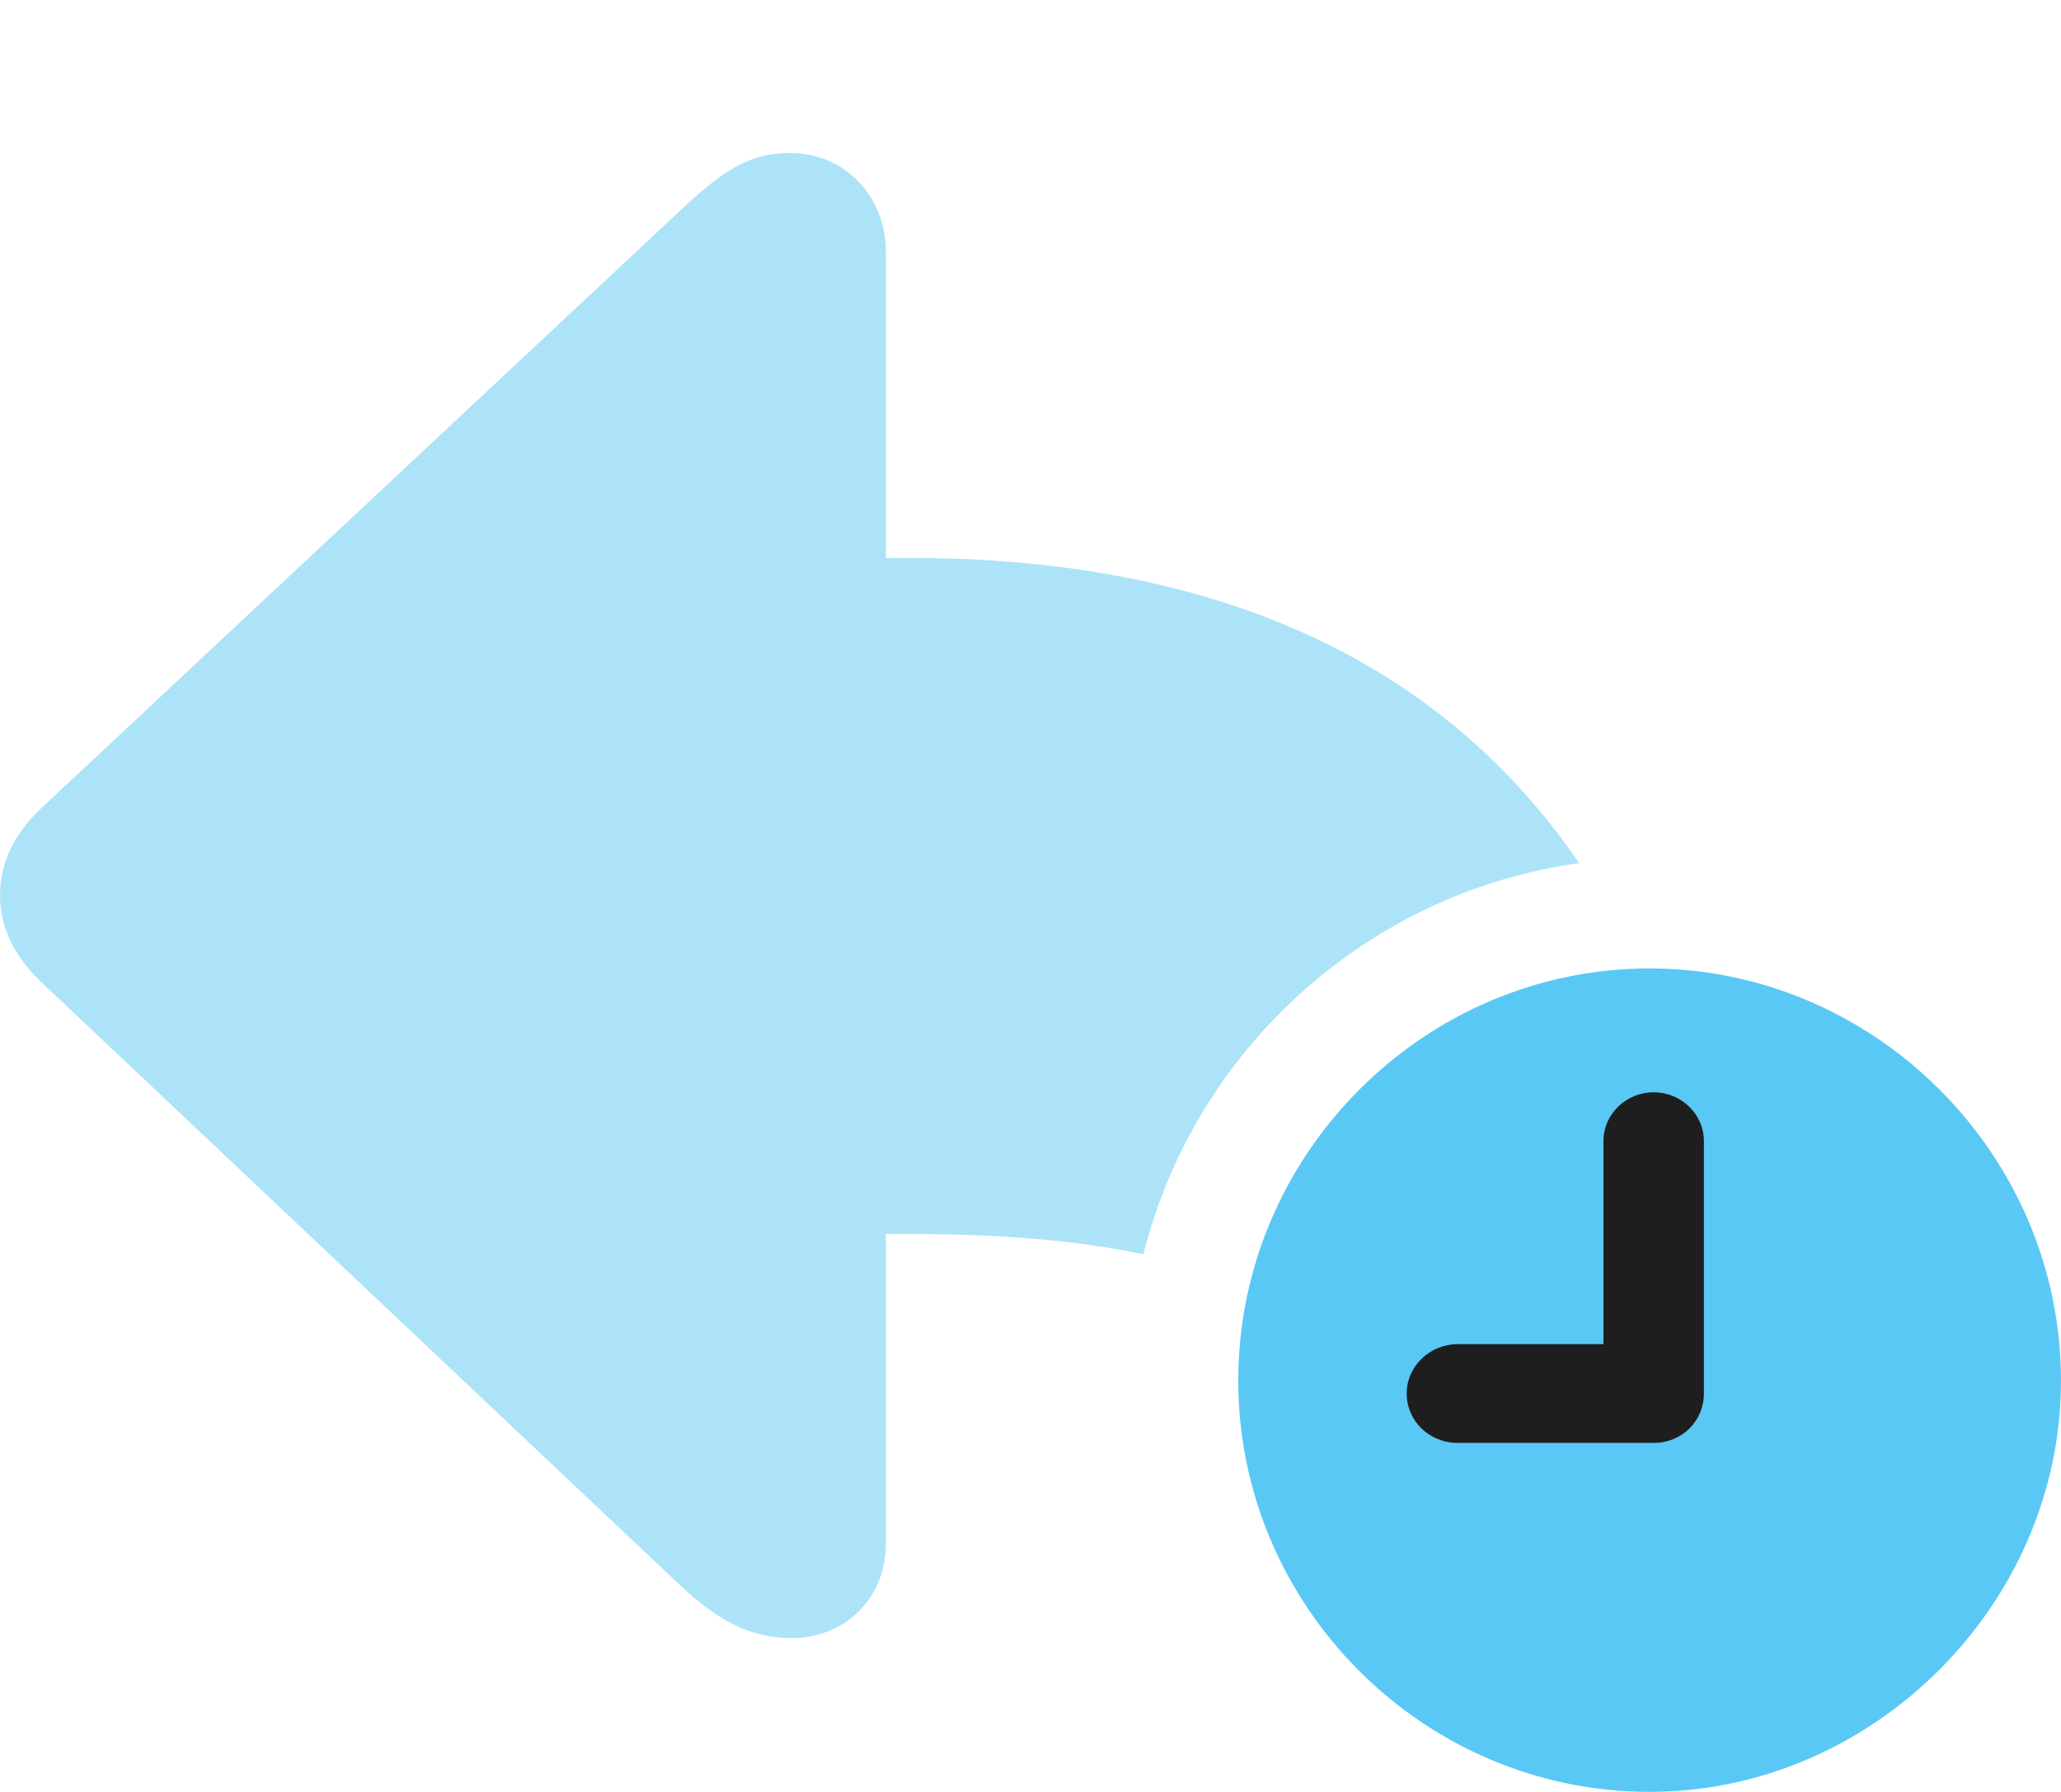 <?xml version="1.0" encoding="UTF-8"?>
<!--Generator: Apple Native CoreSVG 175.5-->
<!DOCTYPE svg
PUBLIC "-//W3C//DTD SVG 1.1//EN"
       "http://www.w3.org/Graphics/SVG/1.1/DTD/svg11.dtd">
<svg version="1.1" xmlns="http://www.w3.org/2000/svg" xmlns:xlink="http://www.w3.org/1999/xlink" width="31.067" height="27.014">
 <g>
  <rect height="27.014" opacity="0" width="31.067" x="0" y="0"/>
  <path d="M11.926 24.695C12.756 24.695 13.354 24.084 13.354 23.267L13.354 18.604L13.709 18.604C15.015 18.604 16.186 18.689 17.236 18.909C18.005 15.832 20.605 13.452 23.804 13.013C21.777 10.046 18.457 8.411 13.709 8.411L13.354 8.411L13.354 3.796C13.354 2.979 12.756 2.307 11.902 2.307C11.304 2.307 10.901 2.563 10.254 3.174L0.623 12.183C0.146 12.634 0 13.086 0 13.501C0 13.904 0.159 14.368 0.623 14.807L10.254 23.901C10.84 24.451 11.328 24.695 11.926 24.695Z" fill="#5ac8f5" fill-opacity="0.5"/>
  <path d="M24.866 27.014C28.223 27.014 31.067 24.194 31.067 20.813C31.067 17.407 28.259 14.6 24.866 14.6C21.46 14.6 18.665 17.407 18.665 20.813C18.665 24.219 21.46 27.014 24.866 27.014Z" fill="#5ac8f5"/>
  <path d="M21.973 21.753C21.545 21.753 21.204 21.423 21.204 21.008C21.204 20.593 21.558 20.264 21.973 20.264L24.17 20.264L24.17 17.2C24.17 16.797 24.512 16.467 24.927 16.467C25.342 16.467 25.684 16.797 25.684 17.2L25.684 21.008C25.684 21.423 25.354 21.753 24.927 21.753Z" fill="#1e1e1e"/>
 </g>
</svg>
